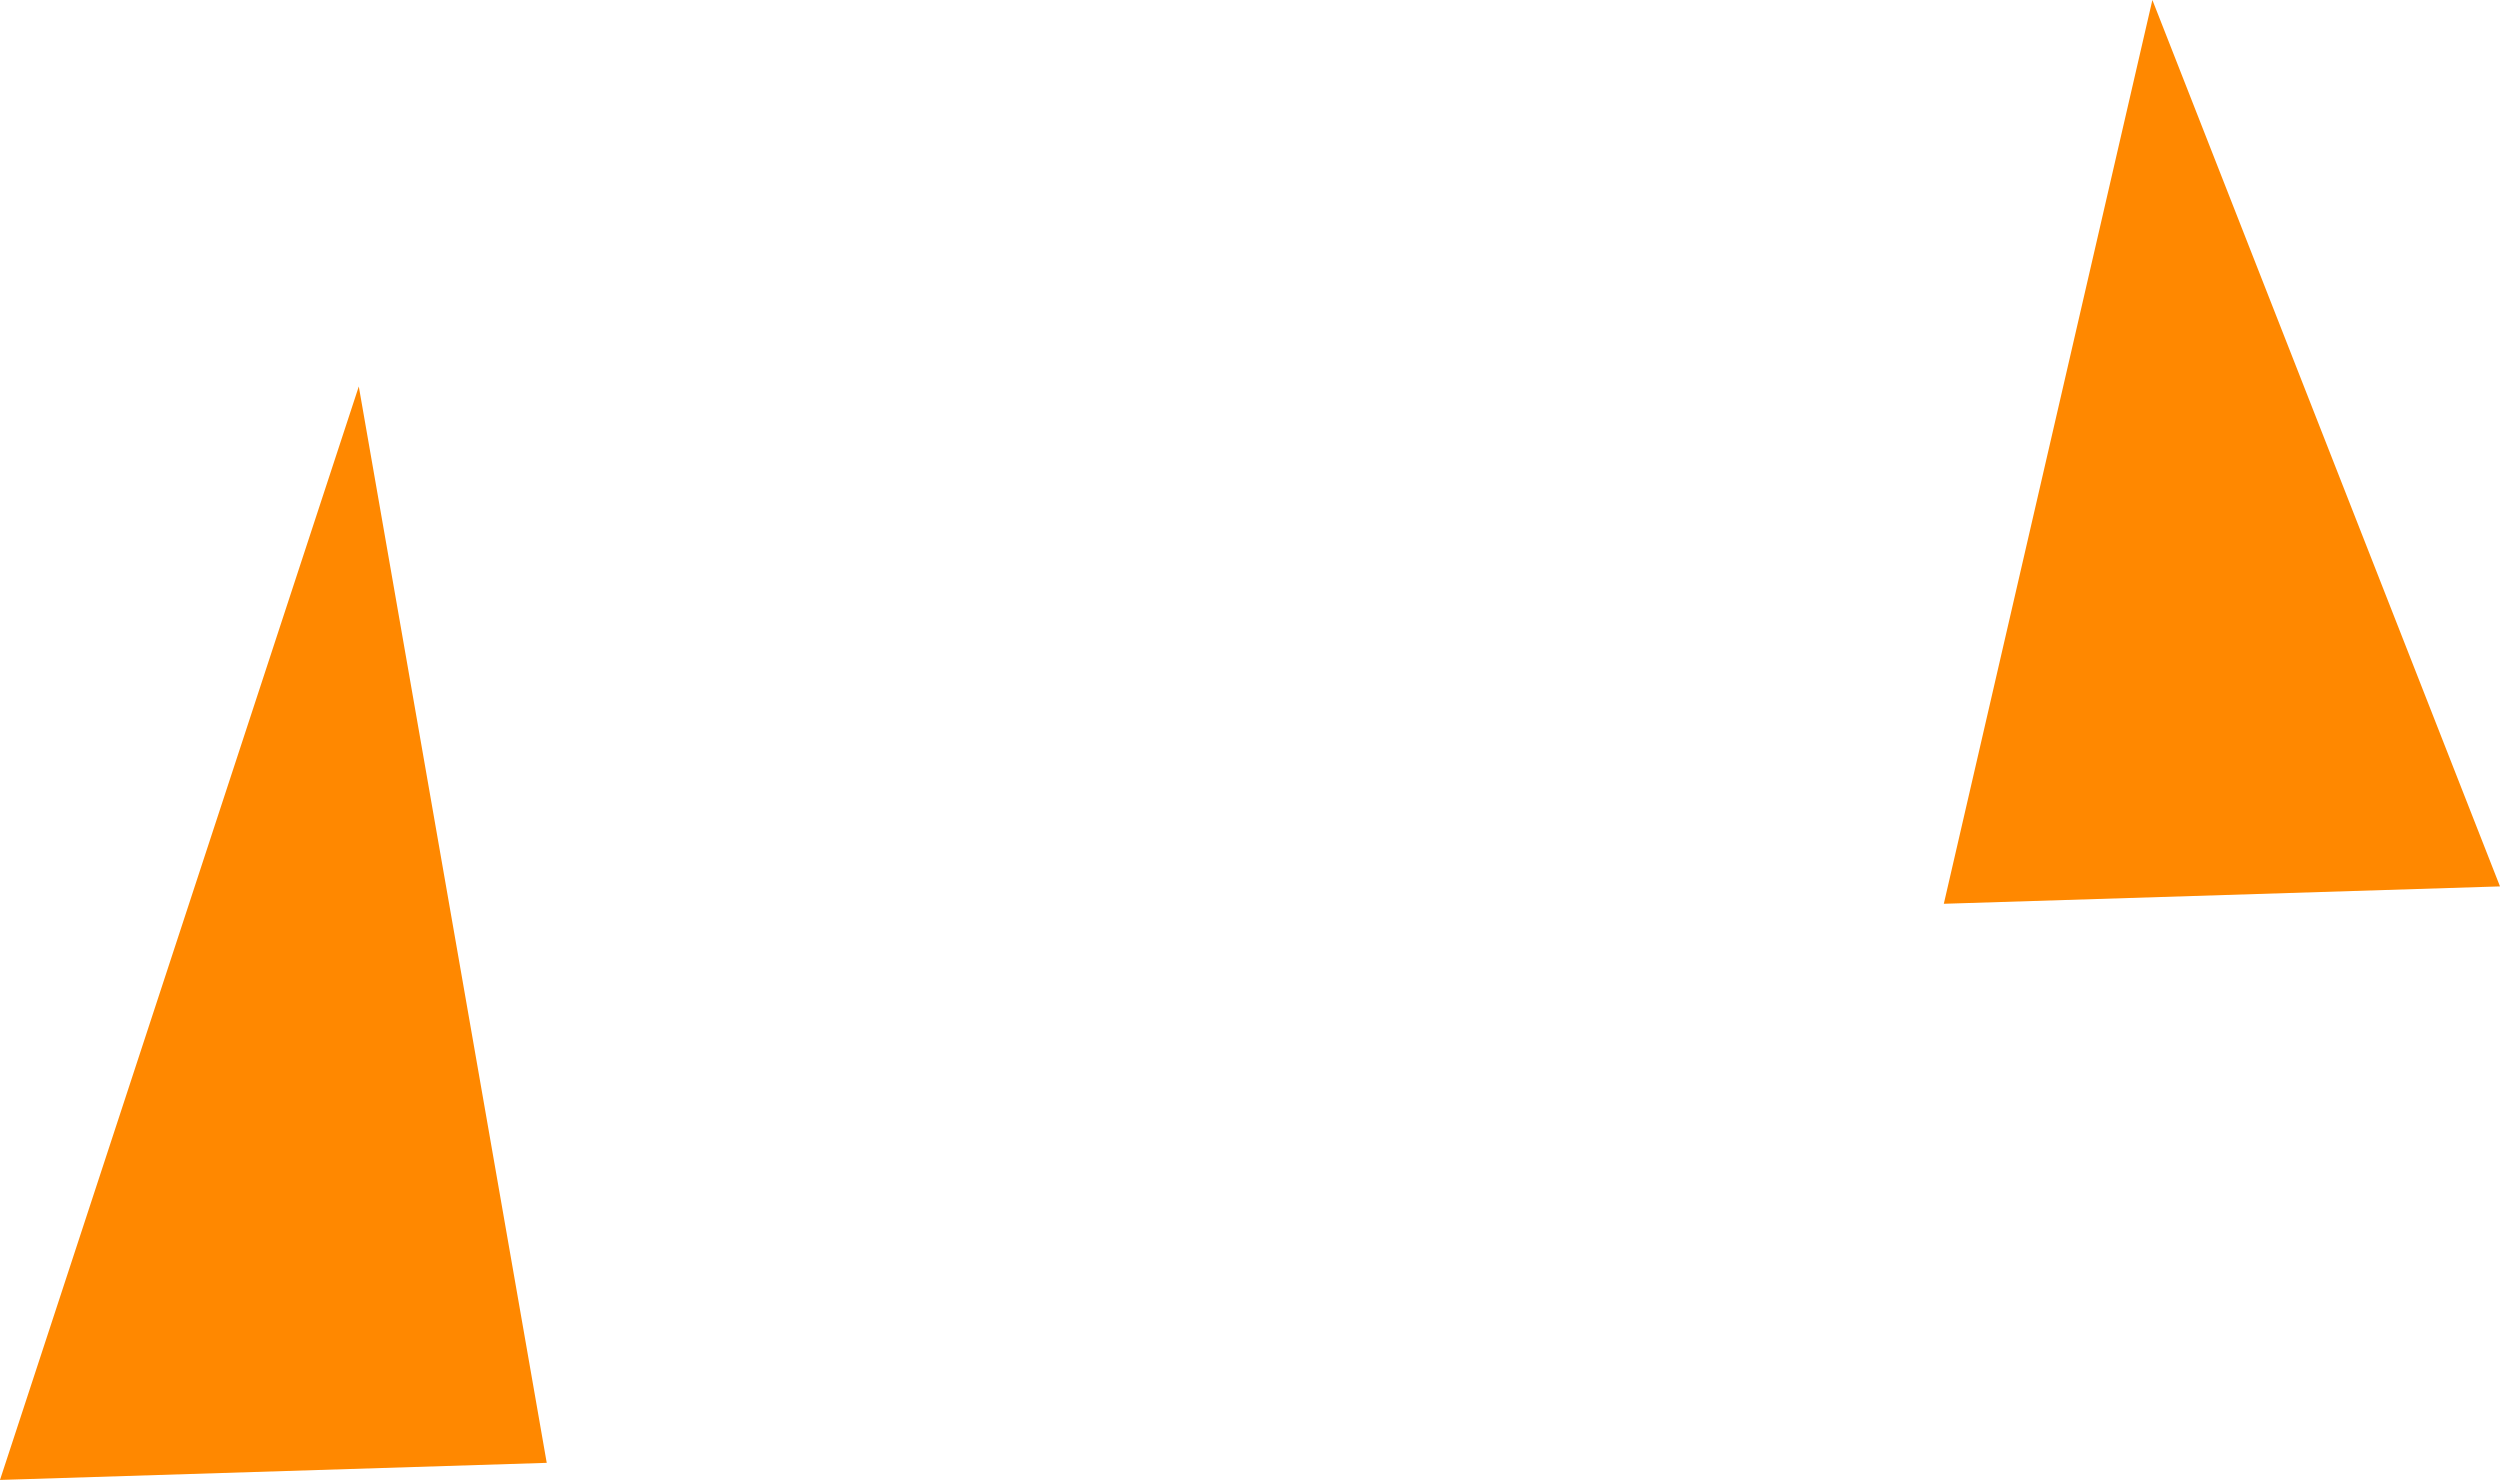 <svg version="1.1" xmlns="http://www.w3.org/2000/svg" xmlns:xlink="http://www.w3.org/1999/xlink" width="217.063" height="128.496" viewBox="0,0,217.063,128.496"><g transform="translate(-165.13,-139.269)"><g data-paper-data="{&quot;isPaintingLayer&quot;:true}" fill="#ff8800" fill-rule="nonzero" stroke="#ff8800" stroke-width="12" stroke-linecap="round" stroke-linejoin="miter" stroke-miterlimit="10" stroke-dasharray="" stroke-dashoffset="0" style="mix-blend-mode: normal"><path d="M205.5,260.5l-11,-63l-21,64z"/><path d="M373.5,210.5l-32,1l12,-52z"/></g></g></svg>